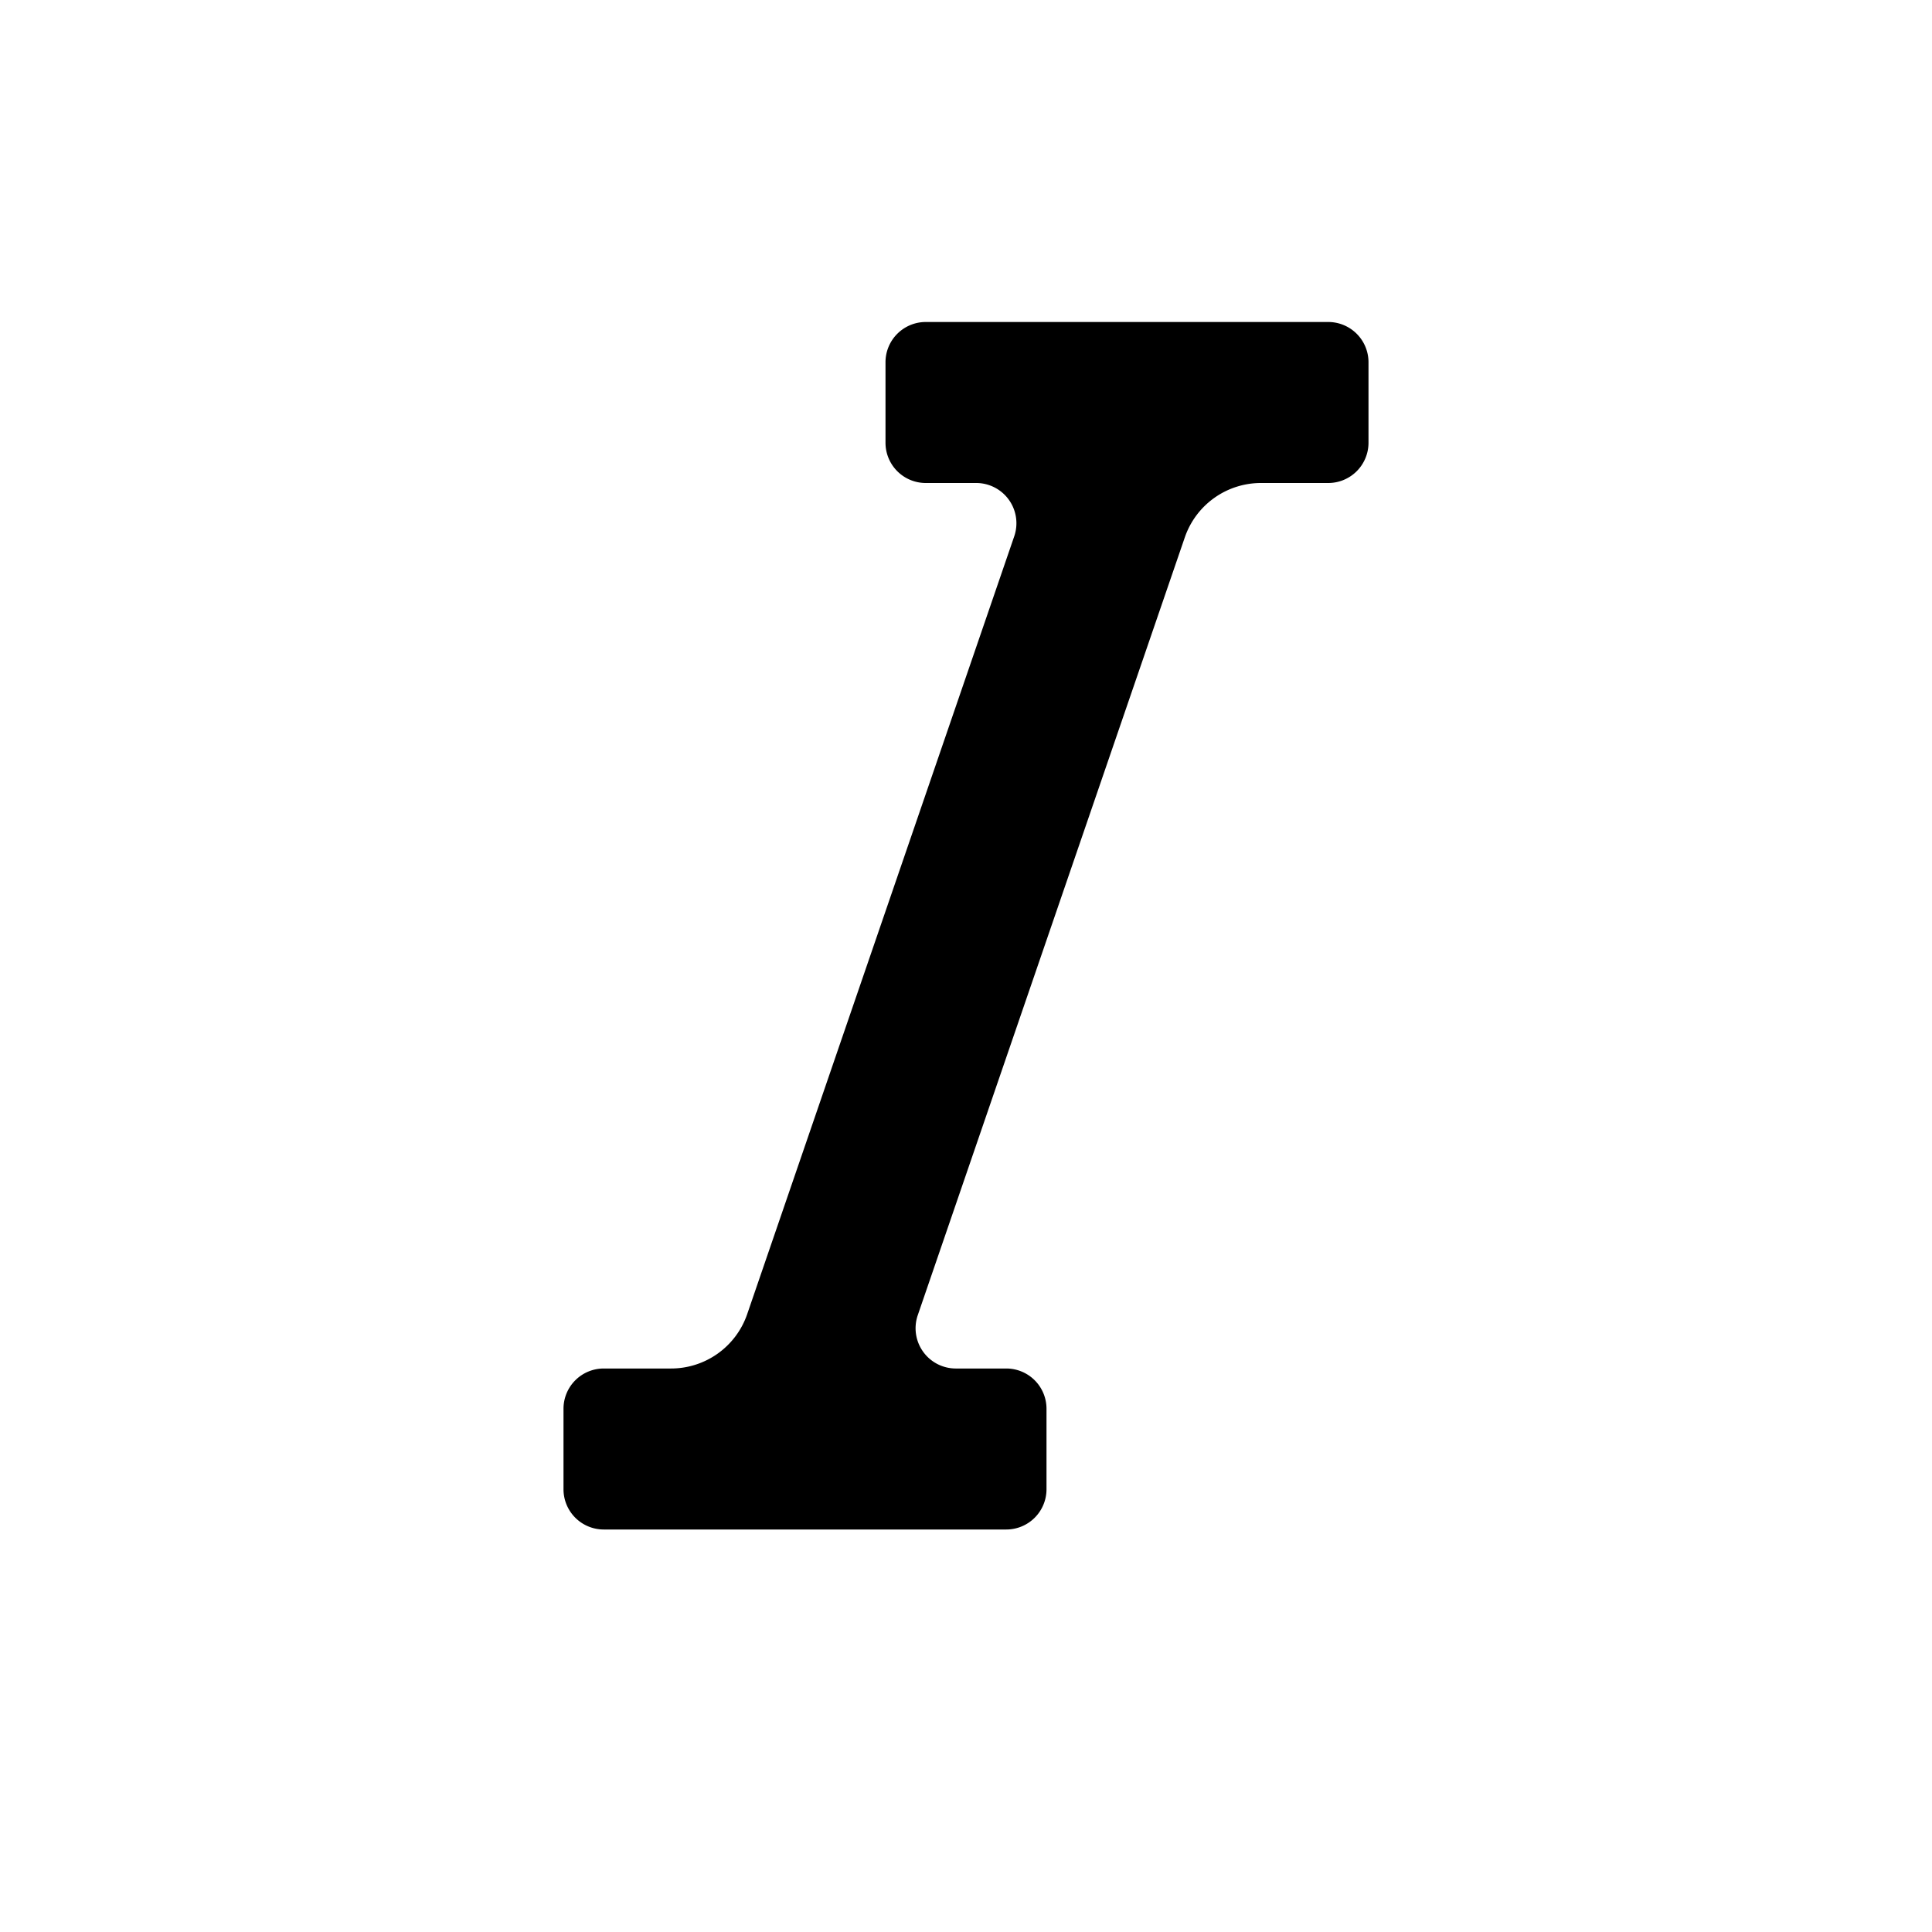<svg t="1609585836525" class="icon" viewBox="0 0 1024 1024" version="1.1"
  xmlns="http://www.w3.org/2000/svg" p-id="11723"
  xmlns:xlink="http://www.w3.org/1999/xlink" width="200" height="200">
  <path d="M704 256h-35.413a42.667 42.667 0 0 0-40.533 28.587l-141.653 412.587a21.333 21.333 0 0 0 20.053 28.16h26.88a21.333 21.333 0 0 1 21.333 21.333v42.667a21.333 21.333 0 0 1-21.333 21.333h-213.333a21.333 21.333 0 0 1-21.333-21.333v-42.667a21.333 21.333 0 0 1 21.333-21.333h35.413a42.667 42.667 0 0 0 40.533-28.587l141.653-412.587a21.333 21.333 0 0 0-20.48-28.16h-26.453a21.333 21.333 0 0 1-21.333-21.333v-42.667a21.333 21.333 0 0 1 21.333-21.333h213.333a21.333 21.333 0 0 1 21.333 21.333v42.667a21.333 21.333 0 0 1-21.333 21.333z" p-id="11724"></path>
</svg>